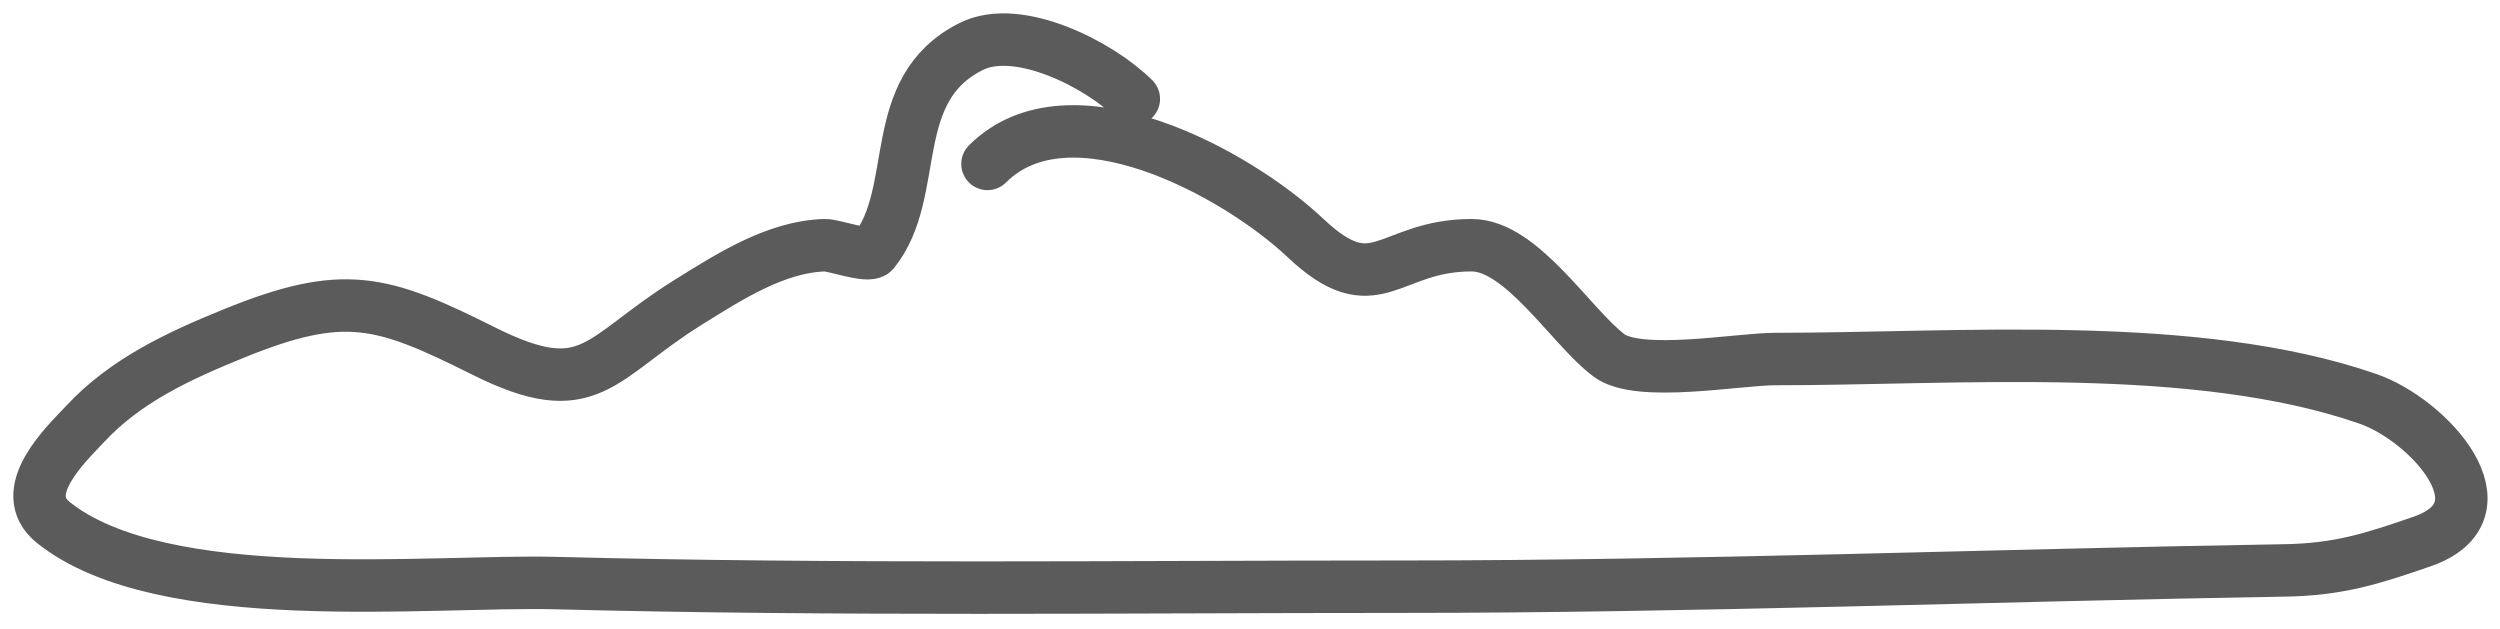 <svg width="143" height="36" viewBox="0 0 143 36" fill="none" xmlns="http://www.w3.org/2000/svg">
<path d="M64.855 5.655C62.923 3.723 58.257 1.307 55.554 2.658C50.612 5.129 52.721 10.954 49.973 14.388C49.689 14.744 47.681 14.013 47.183 14.026C44.373 14.102 41.682 15.851 39.38 17.282C34.207 20.498 33.779 23.136 27.651 20.072C21.838 17.166 19.684 16.505 13.338 19.09C10.231 20.356 7.182 21.76 4.863 24.257C3.813 25.388 0.855 28.13 3.055 29.89C9.301 34.887 24.614 33.166 31.785 33.352C47.898 33.77 64.033 33.559 80.15 33.559C97.024 33.559 113.853 32.904 130.686 32.628C133.773 32.578 135.704 31.957 138.541 30.975C143.644 29.208 138.94 24.023 135.44 22.811C125.564 19.388 111.986 20.537 101.543 20.537C99.415 20.537 93.733 21.604 92.035 20.33C89.876 18.711 87.051 14.026 84.181 14.026C79.373 14.026 78.708 17.419 74.673 13.613C70.712 9.876 61.163 4.697 56.484 9.376" stroke="#5B5B5B" stroke-width="3" stroke-linecap="round"/>
</svg>
